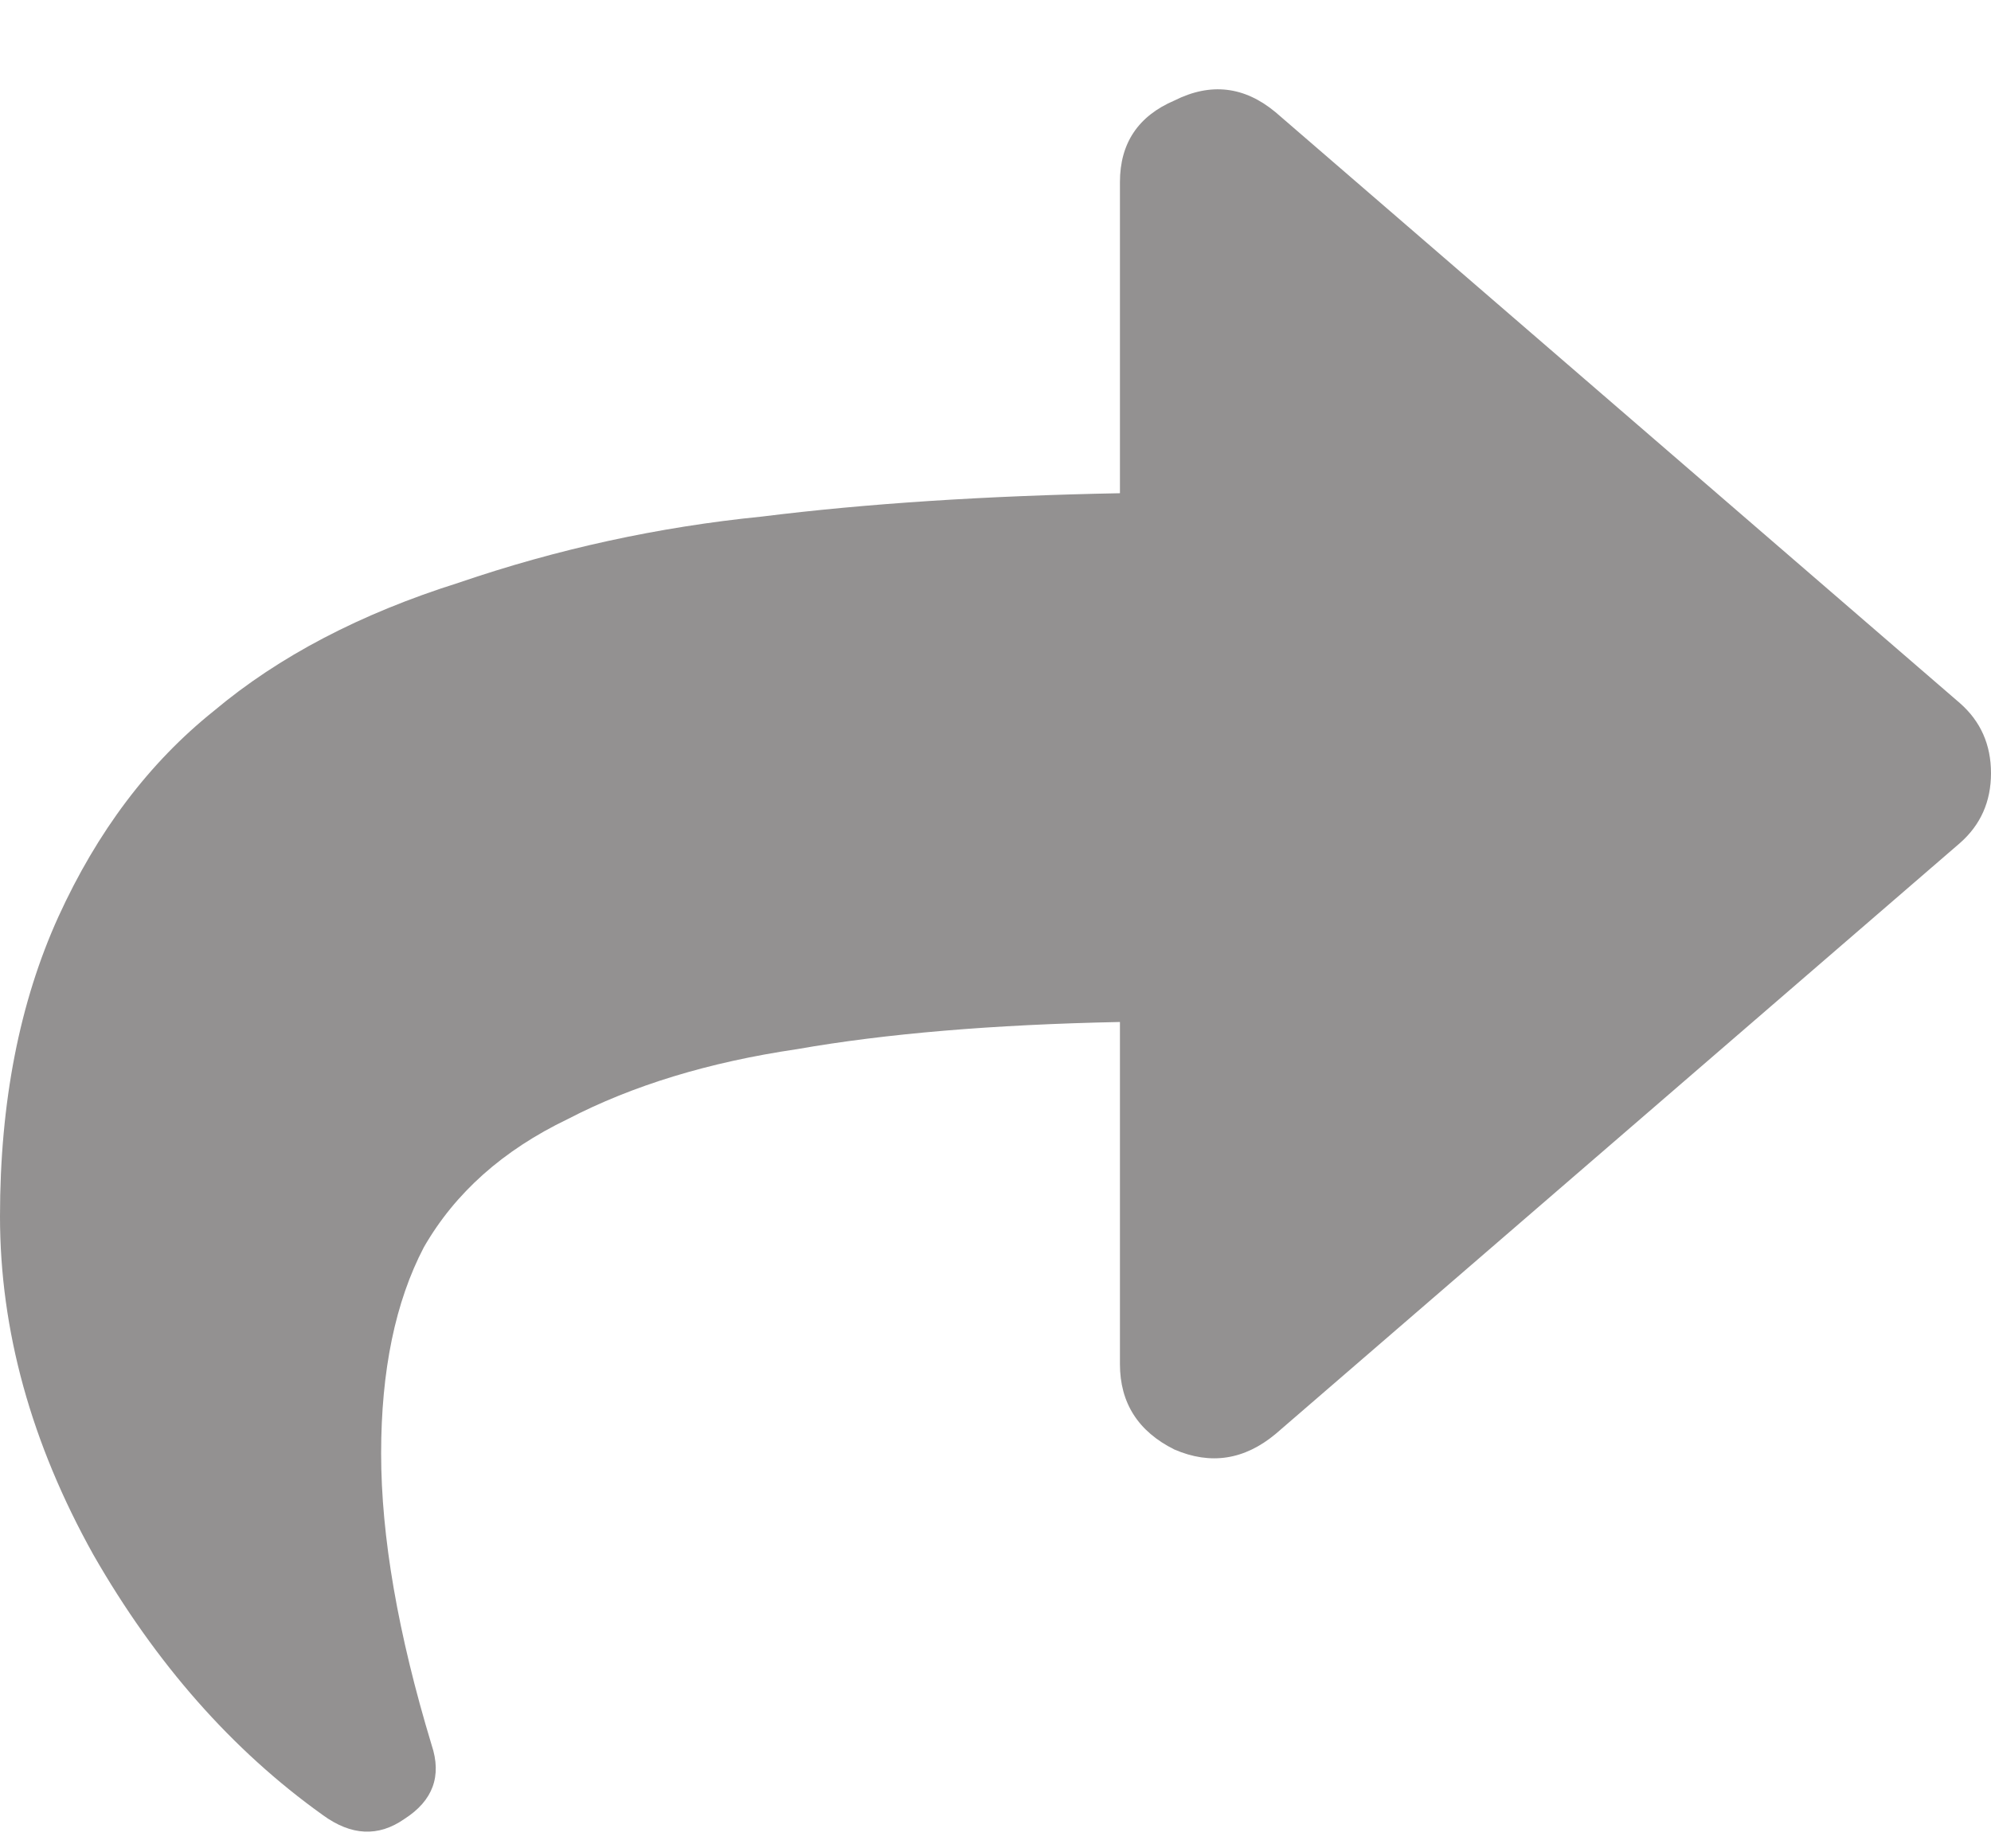 <svg width="14" height="13" viewBox="0 0 14 13" fill="none" xmlns="http://www.w3.org/2000/svg">
<path d="M13.781 4.945C13.927 5.073 14 5.237 14 5.438C14 5.638 13.927 5.802 13.781 5.93L8.969 10.086C8.75 10.268 8.513 10.305 8.258 10.195C8.003 10.068 7.875 9.867 7.875 9.594V7.188C6.982 7.206 6.225 7.27 5.605 7.379C4.986 7.47 4.448 7.634 3.992 7.871C3.536 8.09 3.199 8.391 2.98 8.773C2.78 9.156 2.68 9.639 2.68 10.223C2.68 10.806 2.798 11.49 3.035 12.273C3.108 12.492 3.044 12.665 2.844 12.793C2.661 12.921 2.47 12.912 2.27 12.766C1.632 12.31 1.094 11.699 0.656 10.934C0.219 10.15 0 9.357 0 8.555C0 7.753 0.137 7.051 0.41 6.449C0.684 5.848 1.048 5.365 1.504 5C1.96 4.617 2.534 4.316 3.227 4.098C3.919 3.861 4.63 3.706 5.359 3.633C6.089 3.542 6.927 3.487 7.875 3.469V1.281C7.875 1.008 8.003 0.816 8.258 0.707C8.513 0.579 8.75 0.607 8.969 0.789L13.781 4.945Z" fill="#939191"/>
</svg>

